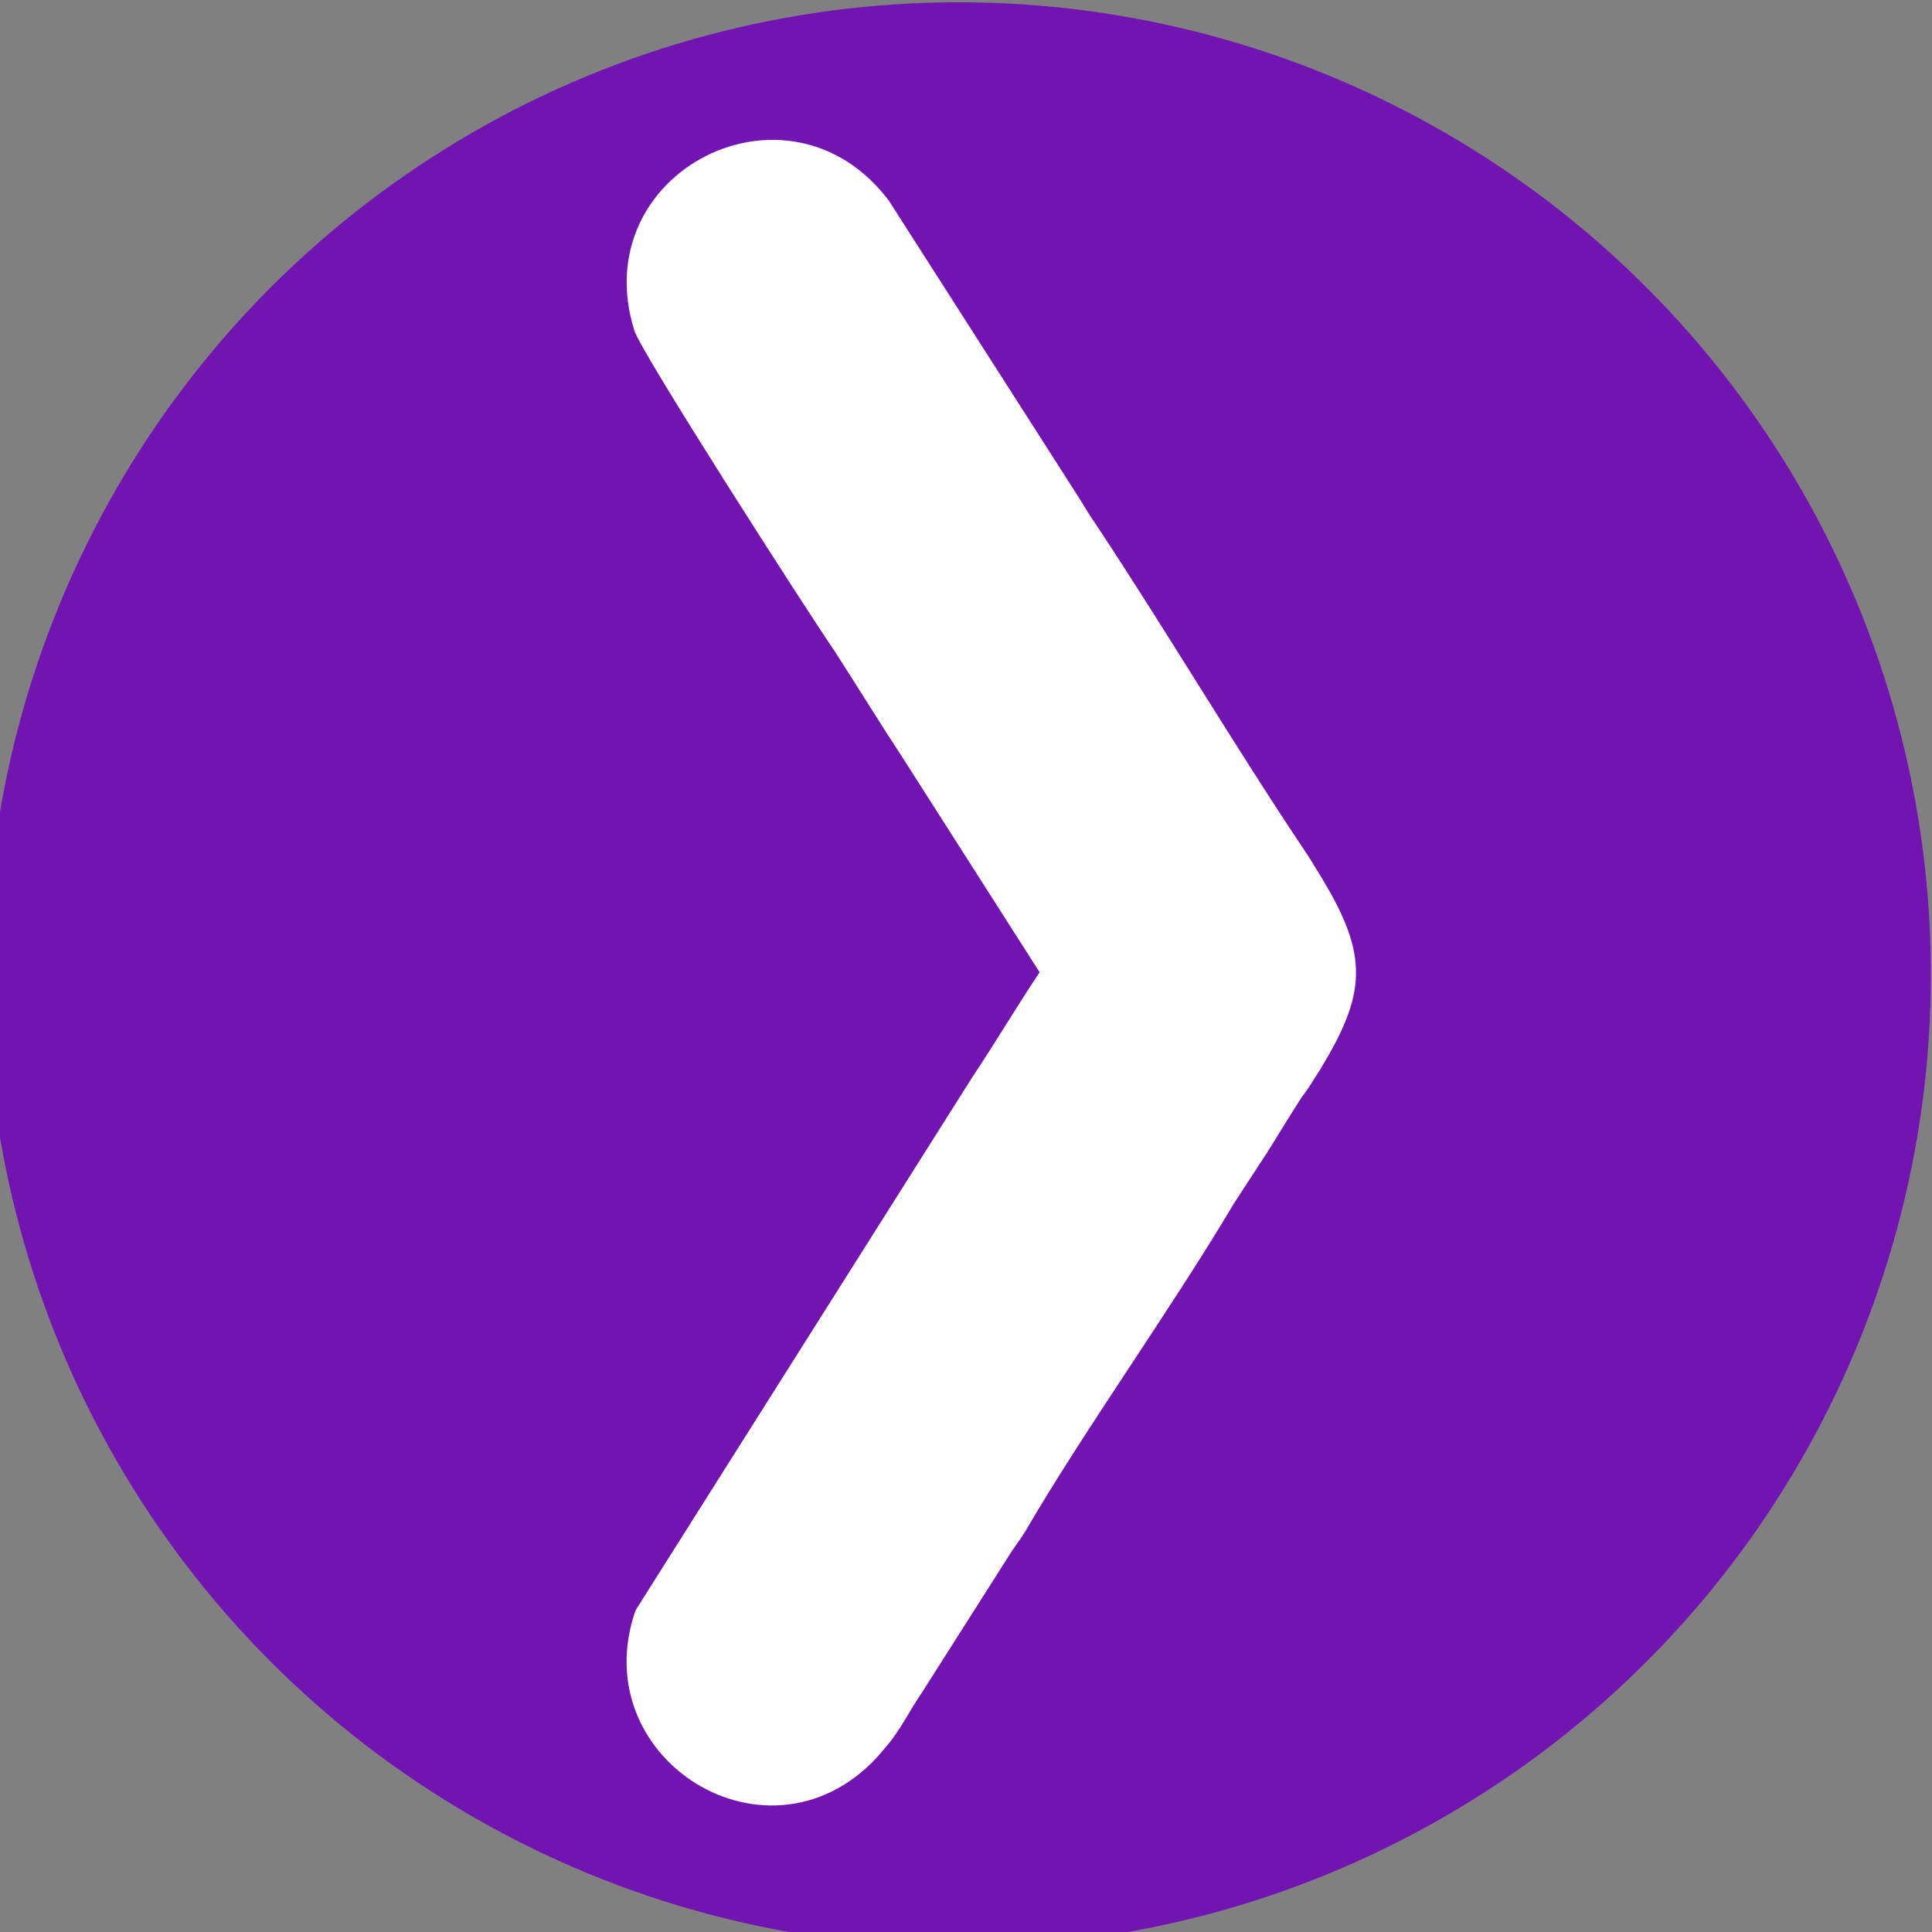 <?xml version="1.0" encoding="UTF-8"?>
<!DOCTYPE svg PUBLIC "-//W3C//DTD SVG 1.1//EN" "http://www.w3.org/Graphics/SVG/1.1/DTD/svg11.dtd">
<!-- Creator: CorelDRAW X8 -->
<svg xmlns="http://www.w3.org/2000/svg" xml:space="preserve" width="16.933mm" height="16.933mm" version="1.1" style="shape-rendering:geometricPrecision; text-rendering:geometricPrecision; image-rendering:optimizeQuality; fill-rule:evenodd; clip-rule:evenodd"
viewBox="0 0 1693 1693"
 xmlns:xlink="http://www.w3.org/1999/xlink">
 <rect x="0" y="0" width="1693" height="1693" fill="#808080" stroke="none"/>
 <defs>
  <style type="text/css">
   <![CDATA[
    .str0 {stroke:#7214B2;stroke-width:20}
    .fil0 {fill:#7214B2}
    .fil1 {fill:white}
   ]]>
  </style>
 </defs>
 <g id="Слой_x0020_1">
  <circle class="fil0 str0" cx="840" cy="854" r="842"/>
  <path class="fil1" d="M911 852c-20,30 -39,62 -59,92l-295 467c-47,134 126,238 220,119 12,-14 20,-31 31,-47l75 -118c6,-10 10,-14 16,-24 50,-86 130,-198 182,-286l30 -46c10,-16 19,-31 30,-48 7,-9 10,-15 16,-24 40,-66 43,-99 1,-168 -6,-10 -9,-15 -15,-24 -61,-91 -122,-194 -183,-286 -5,-7 -9,-14 -14,-22l-167 -261c-88,-117 -267,-25 -223,114 6,19 147,239 175,280 20,31 39,62 60,94l120 188z"/>
 </g>
</svg>
